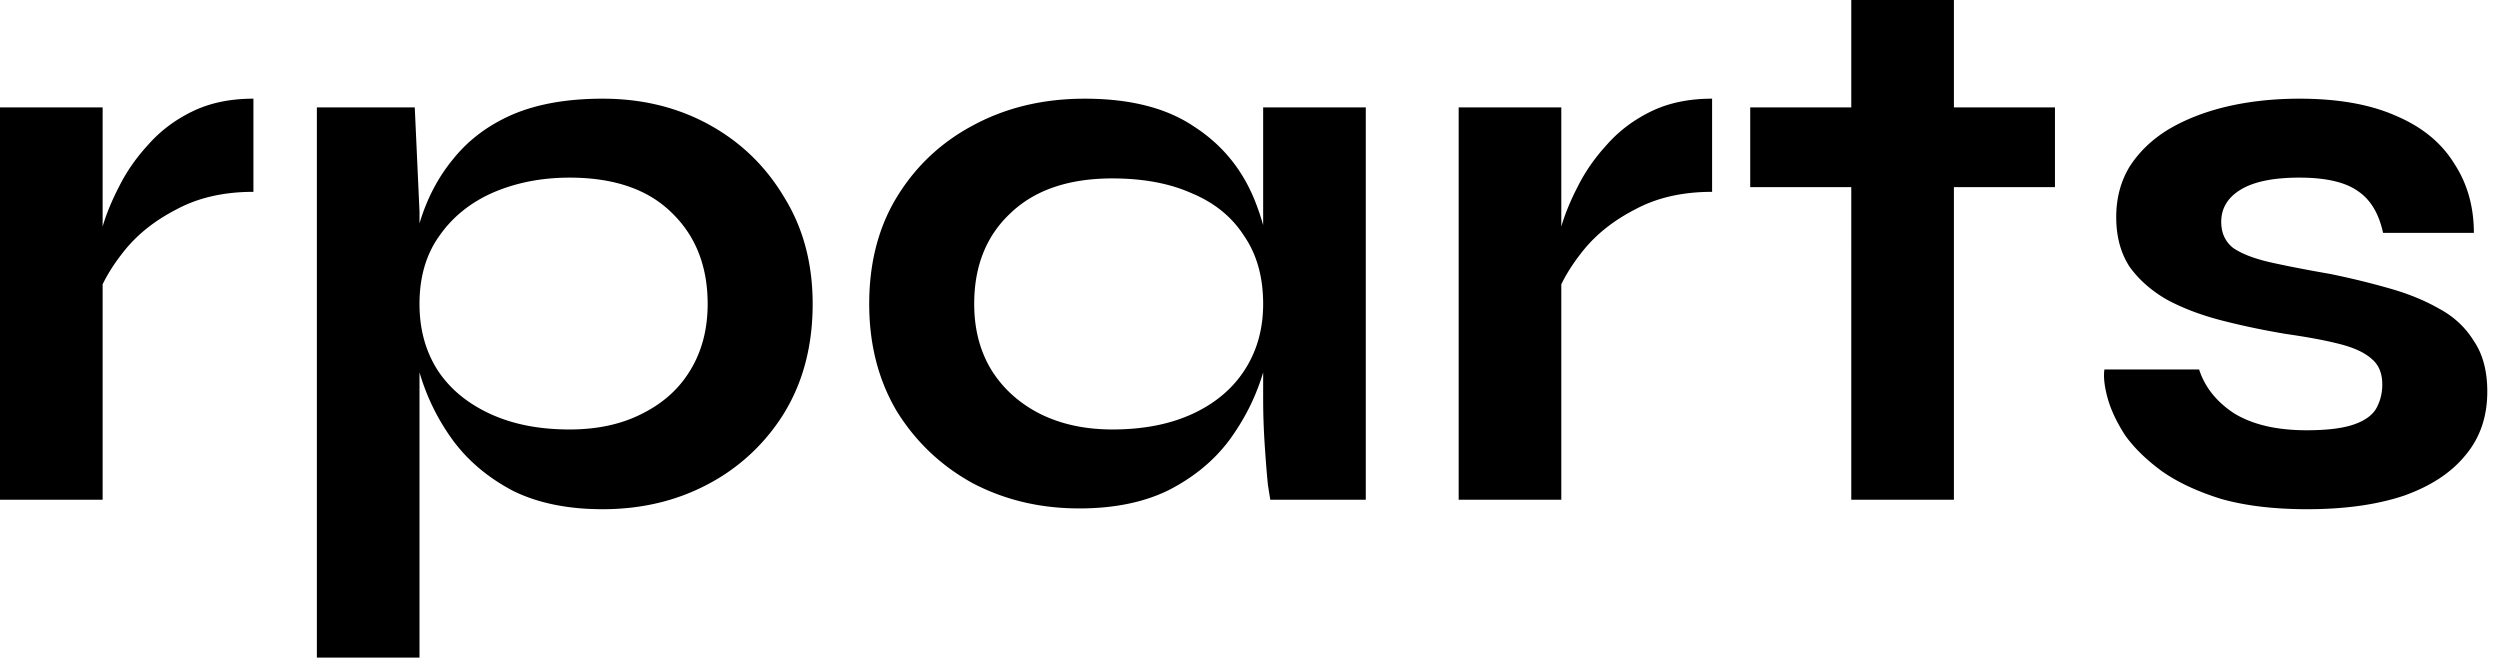 <svg width="190" height="50" fill="none" xmlns="http://www.w3.org/2000/svg"><path d="M0 8.16h7.8v29.82H0V8.16Zm19.26 6.42c-2.24 0-4.18.44-5.82 1.32-1.64.84-2.96 1.88-3.96 3.12-1 1.24-1.7 2.44-2.1 3.6l-.06-3.3c.04-.48.2-1.18.48-2.1.28-.96.7-1.98 1.26-3.06.56-1.12 1.3-2.18 2.22-3.18.92-1.04 2.04-1.88 3.36-2.52 1.32-.64 2.86-.96 4.62-.96v7.08ZM45.802 38.7c-2.64 0-4.9-.46-6.78-1.38-1.84-.96-3.34-2.2-4.5-3.72a16.578 16.578 0 0 1-2.58-5.1c-.56-1.84-.84-3.64-.84-5.4 0-2.2.26-4.24.78-6.12.56-1.88 1.42-3.52 2.58-4.92 1.16-1.44 2.66-2.56 4.5-3.36 1.88-.8 4.16-1.2 6.84-1.2 3 0 5.7.66 8.1 1.98 2.4 1.32 4.3 3.16 5.7 5.52 1.44 2.32 2.16 5.02 2.16 8.1 0 3.16-.72 5.92-2.16 8.28a14.947 14.947 0 0 1-5.76 5.4c-2.4 1.28-5.08 1.92-8.04 1.92Zm-2.52-6.06c2.12 0 3.96-.4 5.52-1.2 1.6-.8 2.82-1.9 3.66-3.3.88-1.44 1.32-3.12 1.32-5.04 0-2.88-.92-5.2-2.76-6.96-1.8-1.76-4.38-2.64-7.74-2.64-2.12 0-4.06.38-5.82 1.14-1.72.76-3.08 1.86-4.08 3.3-1 1.4-1.5 3.12-1.5 5.16 0 1.92.46 3.6 1.38 5.04.92 1.4 2.24 2.5 3.96 3.3 1.72.8 3.74 1.2 6.06 1.2Zm-19.2-24.48h7.44l.36 7.92v33.9h-7.8V8.16ZM82.02 38.64c-2.96 0-5.66-.64-8.1-1.92-2.4-1.32-4.32-3.14-5.76-5.46-1.4-2.36-2.1-5.08-2.1-8.16 0-3.16.72-5.9 2.16-8.22 1.44-2.32 3.38-4.12 5.82-5.4 2.48-1.32 5.28-1.98 8.4-1.98 3.44 0 6.2.7 8.28 2.1 2.12 1.36 3.66 3.22 4.62 5.58s1.44 5 1.44 7.92c0 1.76-.28 3.56-.84 5.4-.56 1.8-1.42 3.48-2.58 5.04-1.16 1.52-2.68 2.76-4.56 3.72-1.88.92-4.14 1.38-6.78 1.38Zm2.52-6c2.36 0 4.4-.4 6.12-1.2 1.72-.8 3.04-1.92 3.96-3.36.92-1.44 1.38-3.1 1.38-4.98 0-2.04-.48-3.76-1.44-5.16-.92-1.44-2.24-2.52-3.96-3.24-1.68-.76-3.7-1.14-6.06-1.14-3.32 0-5.9.88-7.74 2.64-1.84 1.72-2.76 4.02-2.76 6.9 0 1.92.44 3.6 1.32 5.04.88 1.4 2.1 2.5 3.66 3.3 1.6.8 3.44 1.2 5.52 1.2ZM96 8.16h7.8v29.82h-7.26l-.18-1.14c-.08-.8-.16-1.8-.24-3-.08-1.2-.12-2.38-.12-3.54V8.16ZM110.859 8.16h7.8v29.82h-7.8V8.16Zm19.26 6.42c-2.24 0-4.18.44-5.82 1.32-1.64.84-2.96 1.88-3.96 3.12-1 1.24-1.7 2.44-2.1 3.6l-.06-3.3c.04-.48.2-1.18.48-2.1.28-.96.7-1.98 1.26-3.06.56-1.12 1.3-2.18 2.22-3.18.92-1.04 2.04-1.88 3.36-2.52 1.32-.64 2.86-.96 4.62-.96v7.08ZM133.017 8.16h23.16v6.06h-23.16V8.16Zm7.68-8.16h7.8v37.98h-7.8V0ZM159.933 28.08h7.2c.44 1.36 1.34 2.48 2.7 3.36 1.4.84 3.22 1.26 5.46 1.26 1.52 0 2.7-.14 3.54-.42.84-.28 1.42-.68 1.74-1.2.32-.56.48-1.18.48-1.86 0-.84-.26-1.48-.78-1.92-.52-.48-1.32-.86-2.4-1.14-1.08-.28-2.46-.54-4.14-.78-1.68-.28-3.3-.62-4.86-1.02-1.56-.4-2.94-.92-4.14-1.56-1.2-.68-2.16-1.52-2.88-2.52-.68-1.04-1.02-2.3-1.02-3.78 0-1.44.34-2.72 1.02-3.84.72-1.12 1.7-2.06 2.94-2.82 1.28-.76 2.76-1.34 4.44-1.74 1.72-.4 3.56-.6 5.52-.6 2.96 0 5.42.44 7.38 1.32 1.96.84 3.42 2.04 4.38 3.6 1 1.52 1.5 3.28 1.5 5.28h-6.9c-.32-1.48-.96-2.54-1.92-3.18-.96-.68-2.44-1.02-4.44-1.02-1.96 0-3.44.3-4.44.9-1 .6-1.5 1.42-1.5 2.46 0 .84.3 1.5.9 1.98.64.44 1.56.8 2.76 1.08 1.24.28 2.78.58 4.62.9 1.56.32 3.04.68 4.44 1.08 1.44.4 2.72.92 3.84 1.56 1.12.6 2 1.42 2.64 2.46.68 1 1.02 2.28 1.02 3.84 0 1.92-.56 3.54-1.68 4.86-1.08 1.32-2.64 2.34-4.68 3.06-2.04.68-4.48 1.02-7.32 1.02-2.52 0-4.7-.26-6.54-.78-1.8-.56-3.3-1.26-4.5-2.1-1.2-.88-2.14-1.8-2.82-2.76-.64-1-1.08-1.94-1.32-2.82-.24-.88-.32-1.6-.24-2.16Z" fill="#000"/></svg>